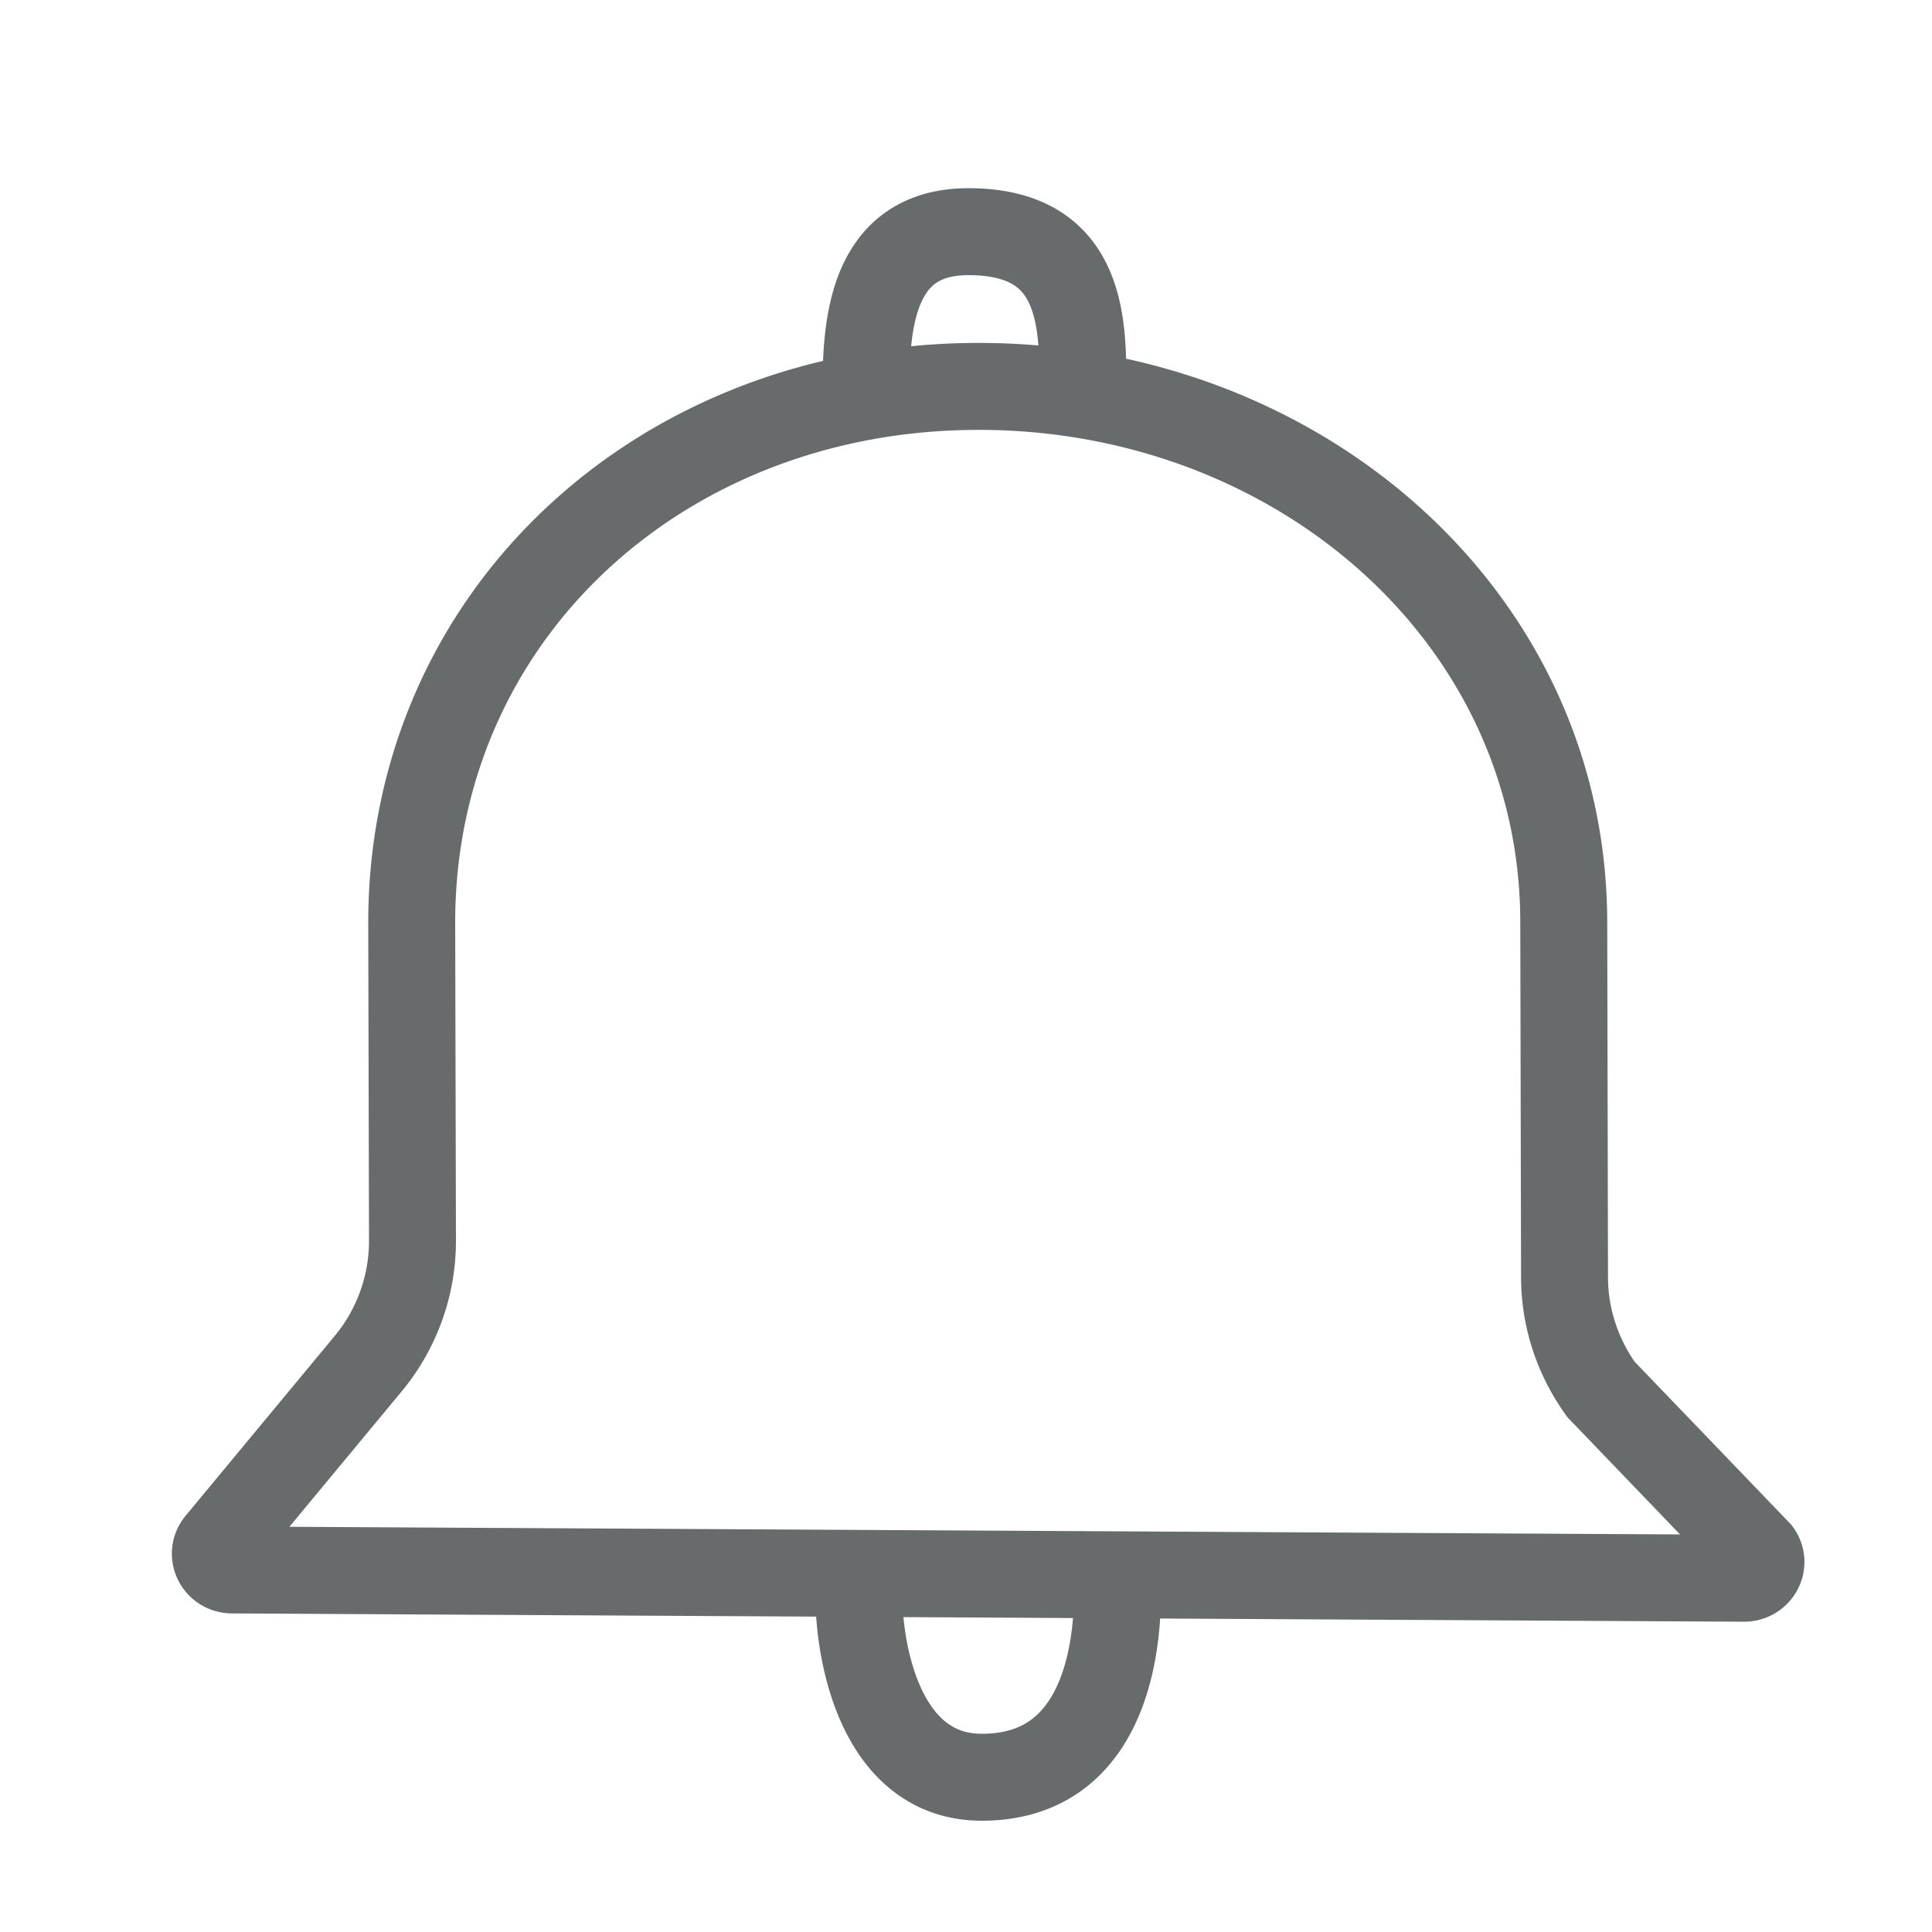 <svg version="1.1" id="Layer_1" xmlns="http://www.w3.org/2000/svg" x="0" y="0" viewBox="0 0 100 100" xml:space="preserve"><style>.st0{fill:none;stroke:#676b6c;stroke-width:4.5;stroke-miterlimit:10}</style><path class="st0" d="M1357.83 161.3s-10.89 22.52-26.21 33.61c0 0-13.57 10.04 7.65 10.53 1.98.05 3.96-.1 5.93-.33 3.42-.4 10.47.14 4.51 13.18l-6.65 20.74 34.52-32.53s8.17-8.61-3.74-9.6l-17.7-1.32c-.01-.01 10.2-27.31 1.69-34.28zM1315.96 164.07l79.4 77.23"/><path class="st0" d="M1357.83 161.3s-10.89 22.52-26.21 33.61c0 0-13.57 10.04 7.65 10.53 1.98.05 3.96-.1 5.93-.33 3.42-.4 10.47.14 4.51 13.18l-6.65 20.74 34.52-32.53s8.17-8.61-3.74-9.6l-17.7-1.32c-.01-.01 10.2-27.31 1.69-34.28zM1315.96 164.07l79.4 77.23"/><g><path class="st0" d="M90.27 81.69l-78.25-.43c-.73 0-1.14-.81-.68-1.37l7.72-9.31a9.961 9.961 0 002.29-6.35l-.04-16.47C21.31 31.88 34.19 20 50.66 20s30.28 11.88 30.28 27.76l.04 18.34c0 2.08.66 4.11 1.89 5.82l8.12 8.45c.4.55-.01 1.32-.72 1.32zM57.84 82.46c0 3.36-.91 9.53-7.02 9.53-5.13 0-6.37-6.17-6.37-9.53"/><path class="st0" d="M56.05 20.35c0-3.36.19-8.36-5.92-8.36-5.13 0-5.31 5-5.31 8.36"/></g></svg>